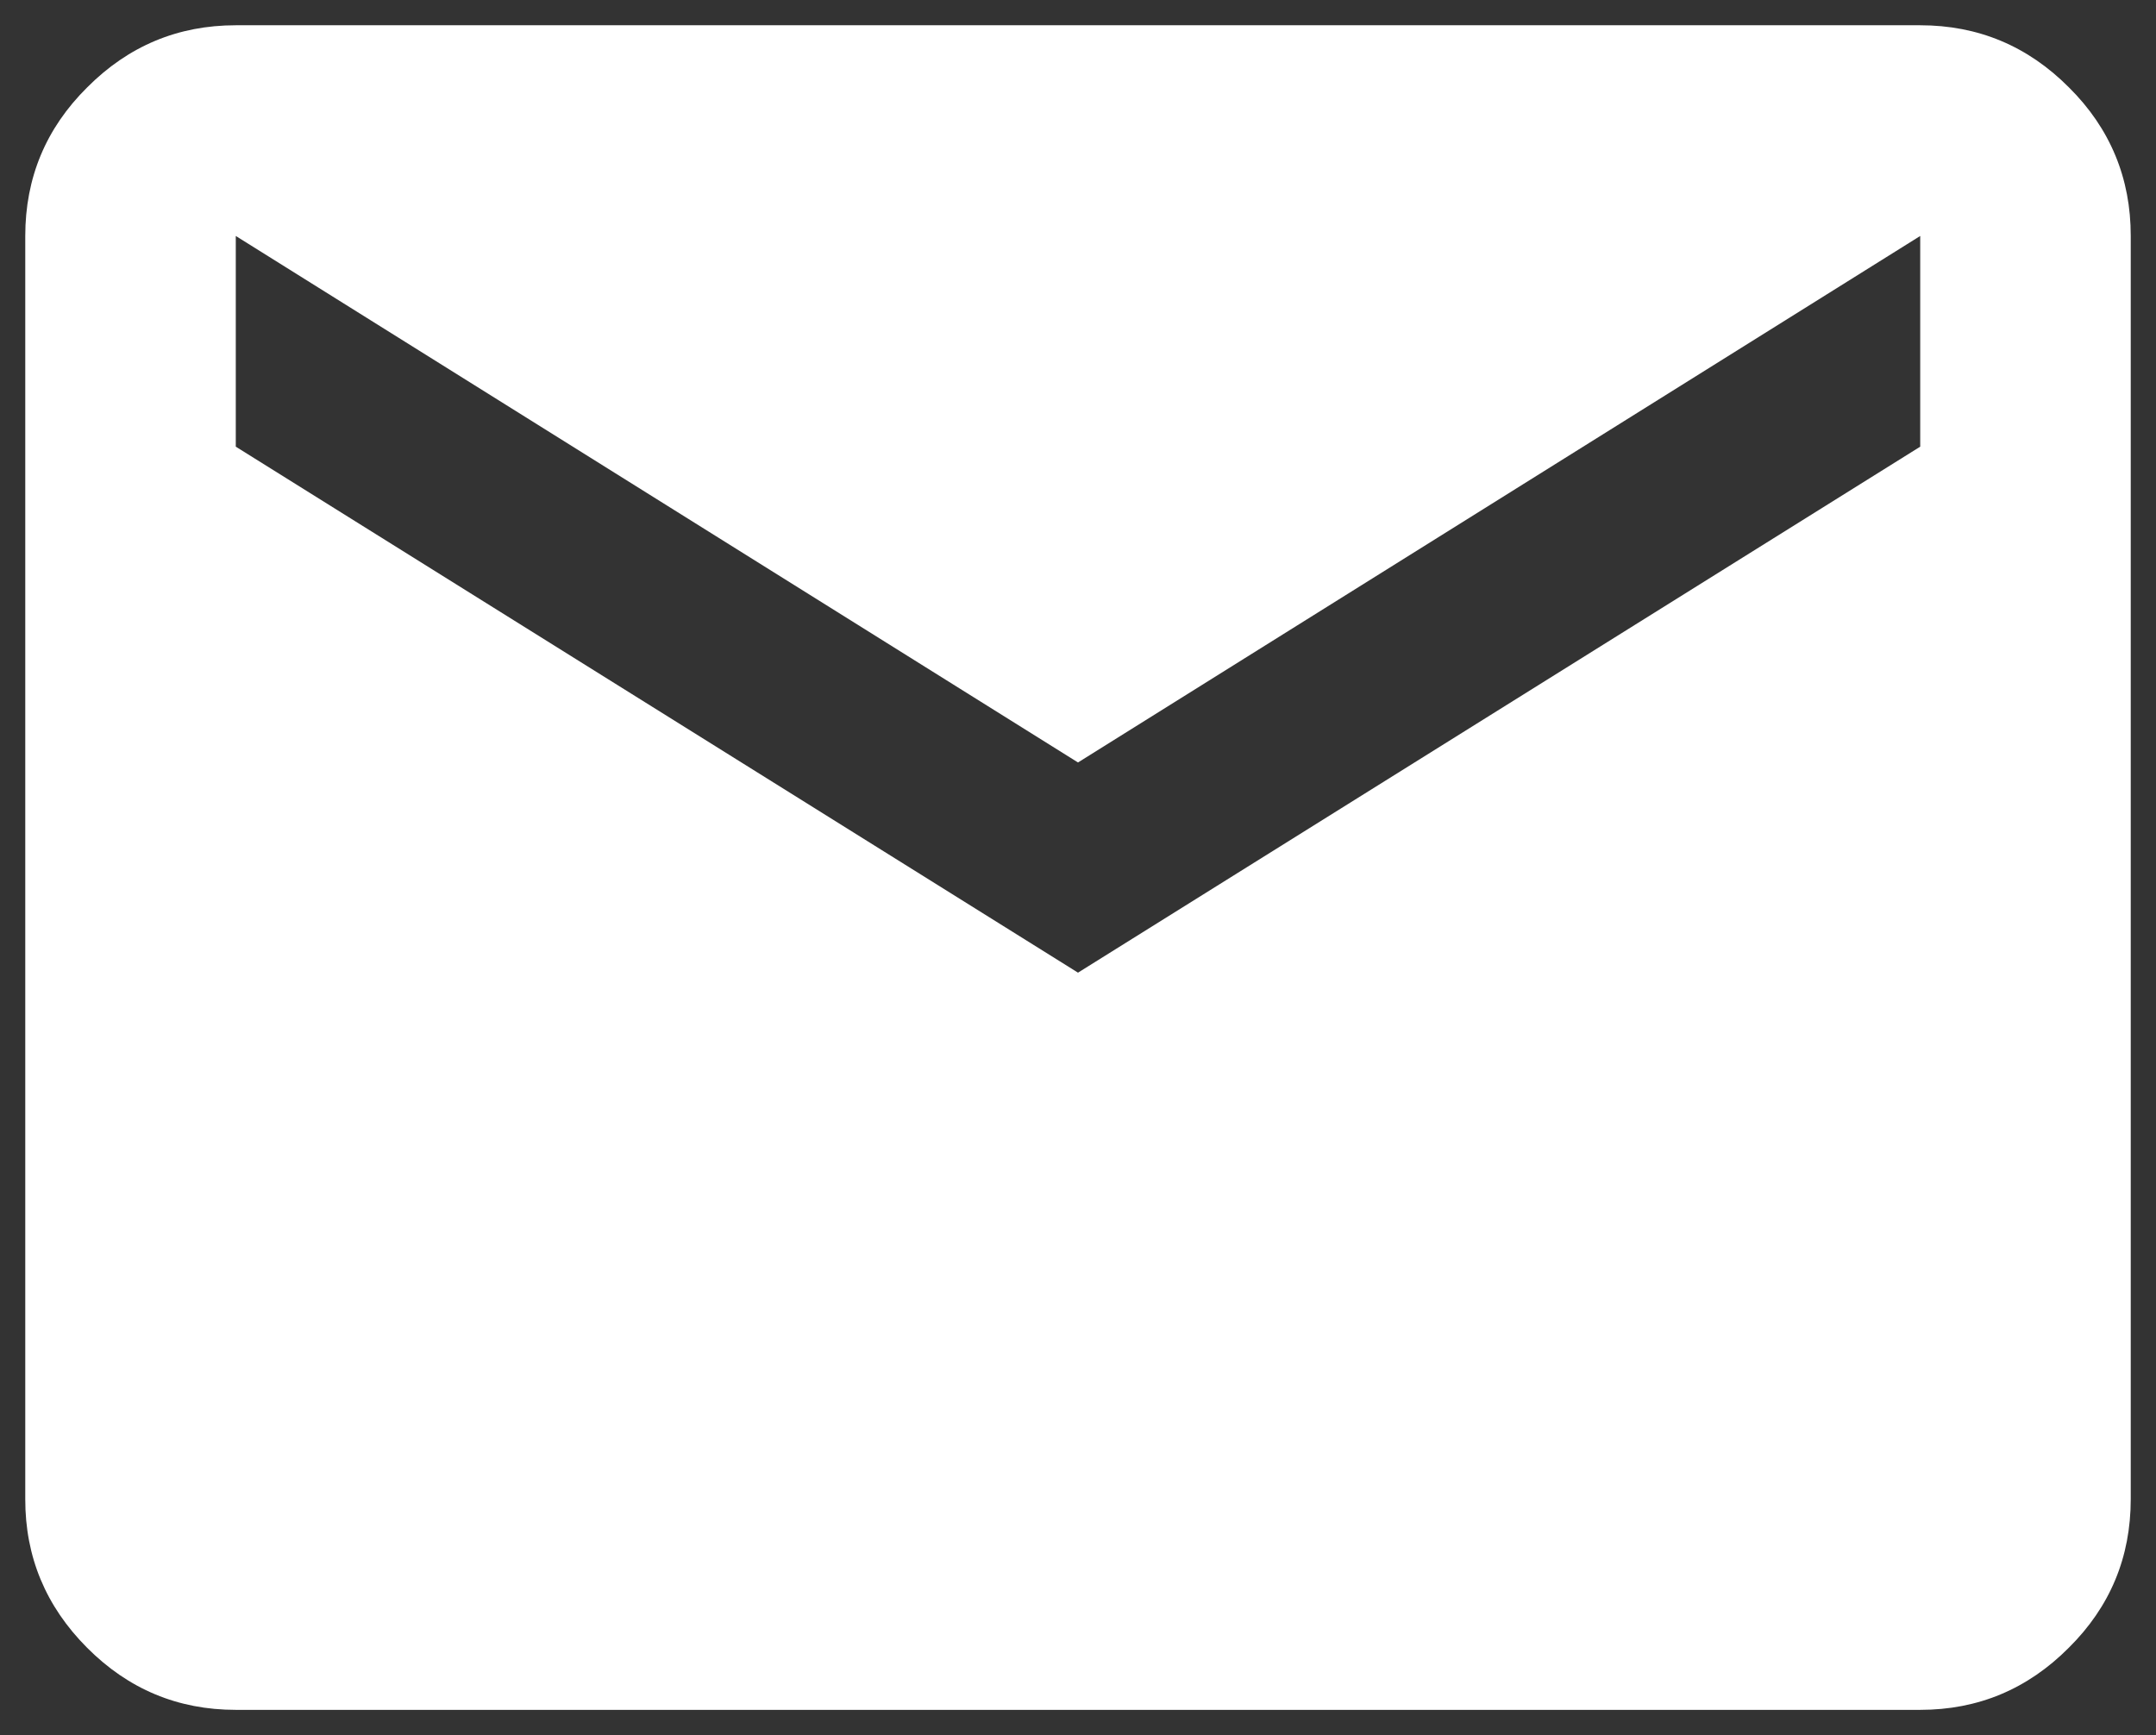 <svg viewBox="0 0 42.666 34.34" x="0" y="0" fill="none" xmlns="http://www.w3.org/2000/svg"><rect x="0" y="0" width="42.666" height="34.34" fill="#333333" stroke="none"/><path id="Vector" d="M4.666,33.84c-1.146,0 -2.127,-0.41 -2.943,-1.23c-0.817,-0.82 -1.225,-1.8 -1.223,-2.94v-25c0,-1.15 0.408,-2.13 1.225,-2.94c0.816,-0.82 1.797,-1.23 2.941,-1.23h33.334c1.145,0 2.127,0.41 2.943,1.23c0.817,0.81 1.225,1.8 1.223,2.94v25c0,1.15 -0.408,2.13 -1.225,2.94c-0.816,0.82 -1.797,1.23 -2.941,1.23zM21.333,19.25l16.667,-10.41v-4.17l-16.667,10.42l-16.667,-10.42v4.17z" fill="white" xmlns="http://www.w3.org/2000/svg"/></svg>